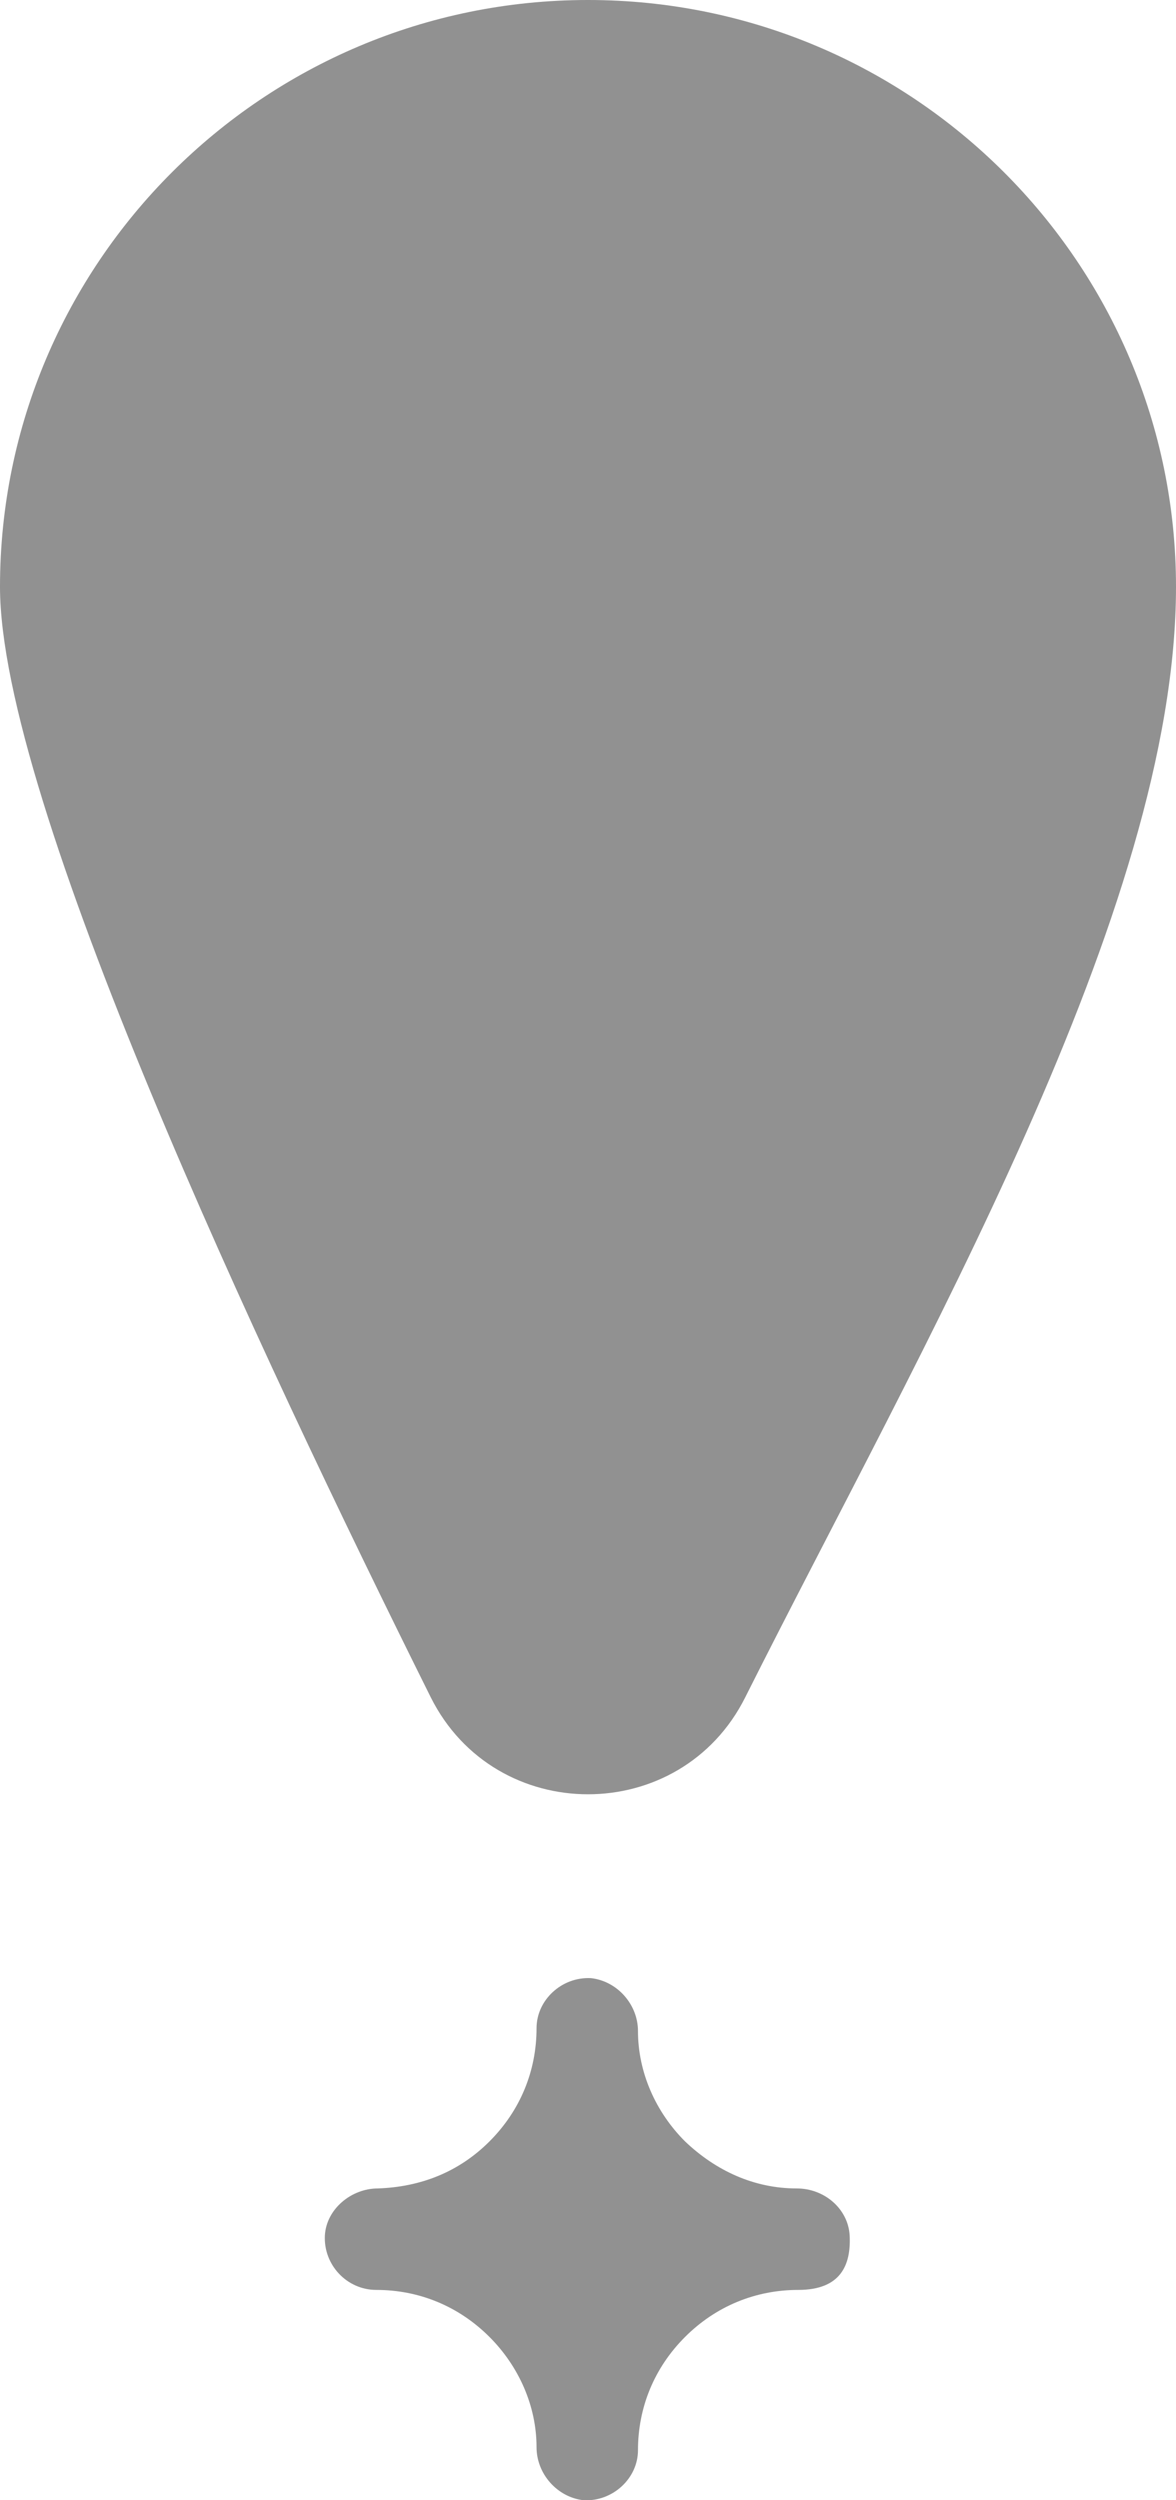 <?xml version="1.0" encoding="UTF-8"?><svg id="a" xmlns="http://www.w3.org/2000/svg" viewBox="0 0 80 170"><path d="m54.2,148.8c-2.9,0-5.5-1.2-7.6-3.2-2-2-3.2-4.7-3.2-7.5,0-1.8-1.4-3.4-3.2-3.6-2-.1-3.7,1.5-3.7,3.4,0,2.9-1.1,5.6-3.2,7.7s-4.7,3.1-7.6,3.2c-1.8,0-3.5,1.4-3.6,3.2-.1,2,1.5,3.7,3.5,3.7,2.9,0,5.6,1.1,7.7,3.2,2,2,3.2,4.7,3.2,7.5,0,1.8,1.4,3.4,3.2,3.6,2,.1,3.7-1.5,3.7-3.4,0-2.9,1.1-5.6,3.2-7.7s4.8-3.2,7.7-3.2,3.6-1.7,3.5-3.7c-.1-1.8-1.7-3.2-3.6-3.2h0Z" fill="#919191" stroke-width="0"/><path d="m0,39.9C0,17.9,17.9,0,40,0s40,17.9,40,39.9-17.4,51.8-29.3,75.5c-4.4,8.8-17,8.8-21.4,0C17.5,91.7,0,54.4,0,39.9h0Z" fill="#919191" stroke-width="0"/></svg>